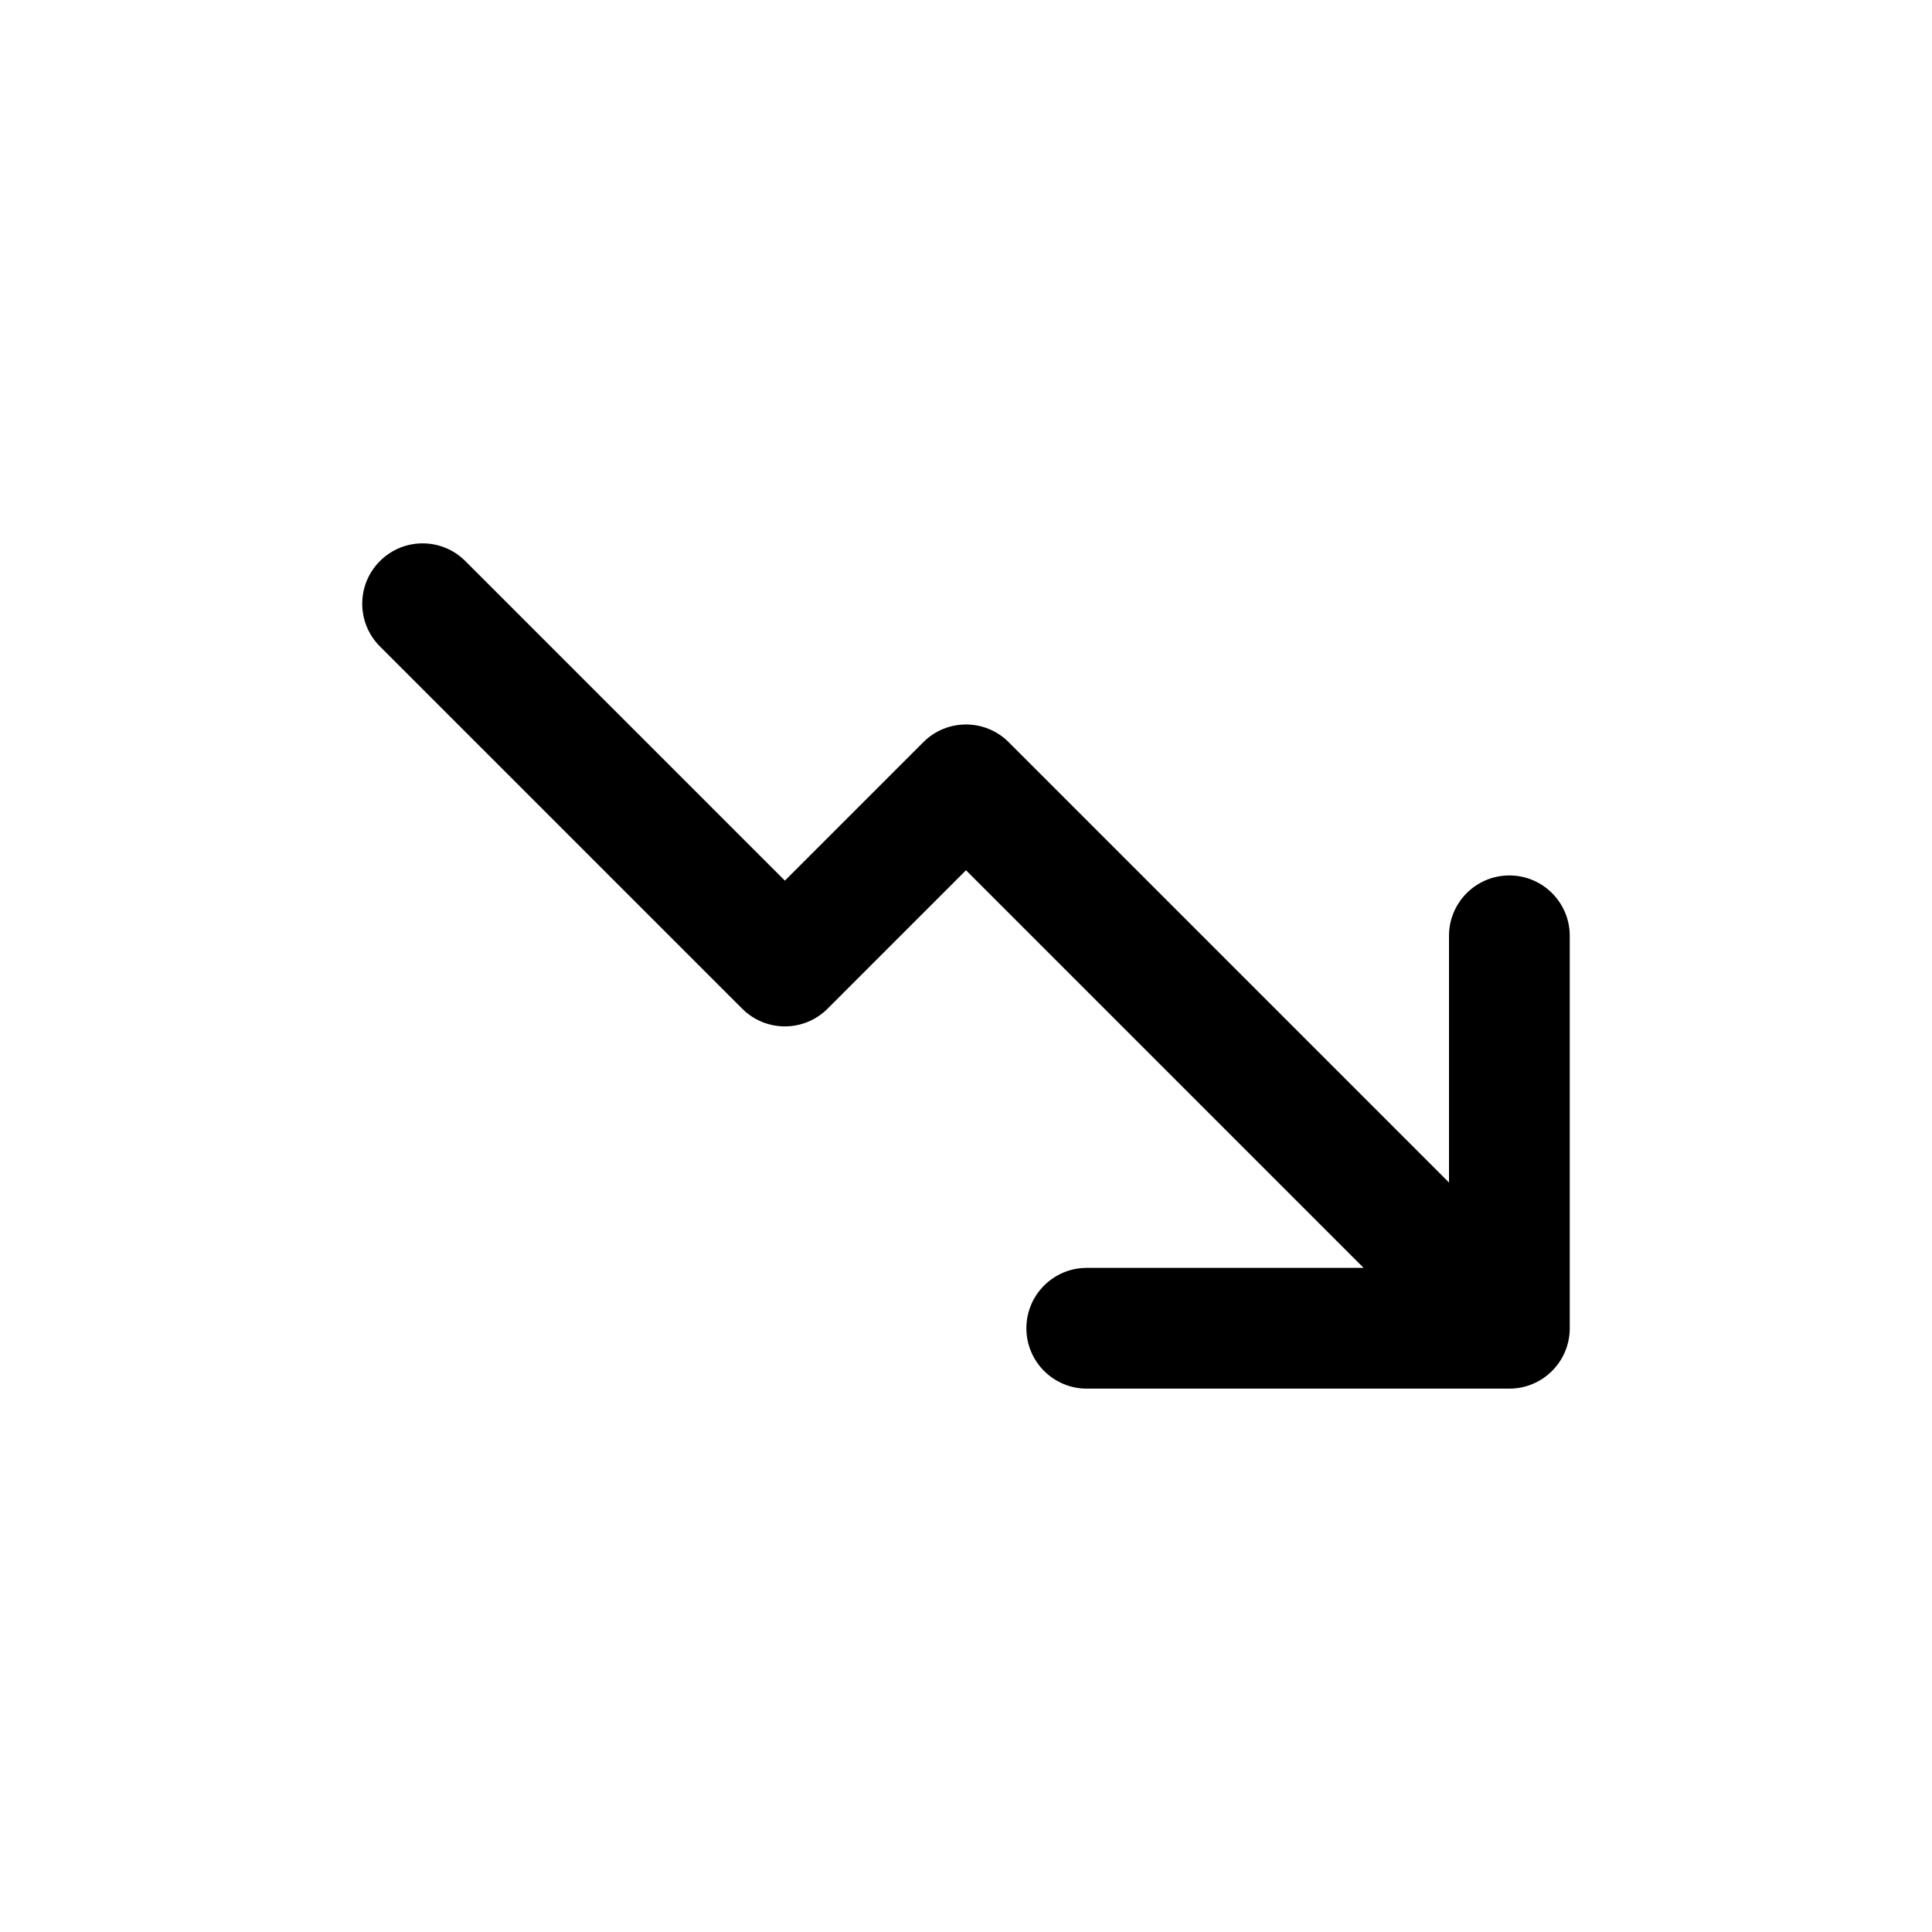 <svg viewBox="0 0 32 32" xmlns="http://www.w3.org/2000/svg">
	<path
    d="M18 21C17.448 21 17 21.448 17 22C17 22.552 17.448 23 18 23H25C25.552 23 26 22.552 26 22V15.5C26 14.948 25.552 14.5 25 14.5C24.448 14.5 24 14.948 24 15.5V19.586L16.707 12.293C16.317 11.902 15.683 11.902 15.293 12.293L13 14.586L7.707 9.293C7.317 8.902 6.683 8.902 6.293 9.293C5.902 9.683 5.902 10.317 6.293 10.707L12.293 16.707C12.683 17.098 13.317 17.098 13.707 16.707L16 14.414L22.586 21H18Z"
  />
</svg>

